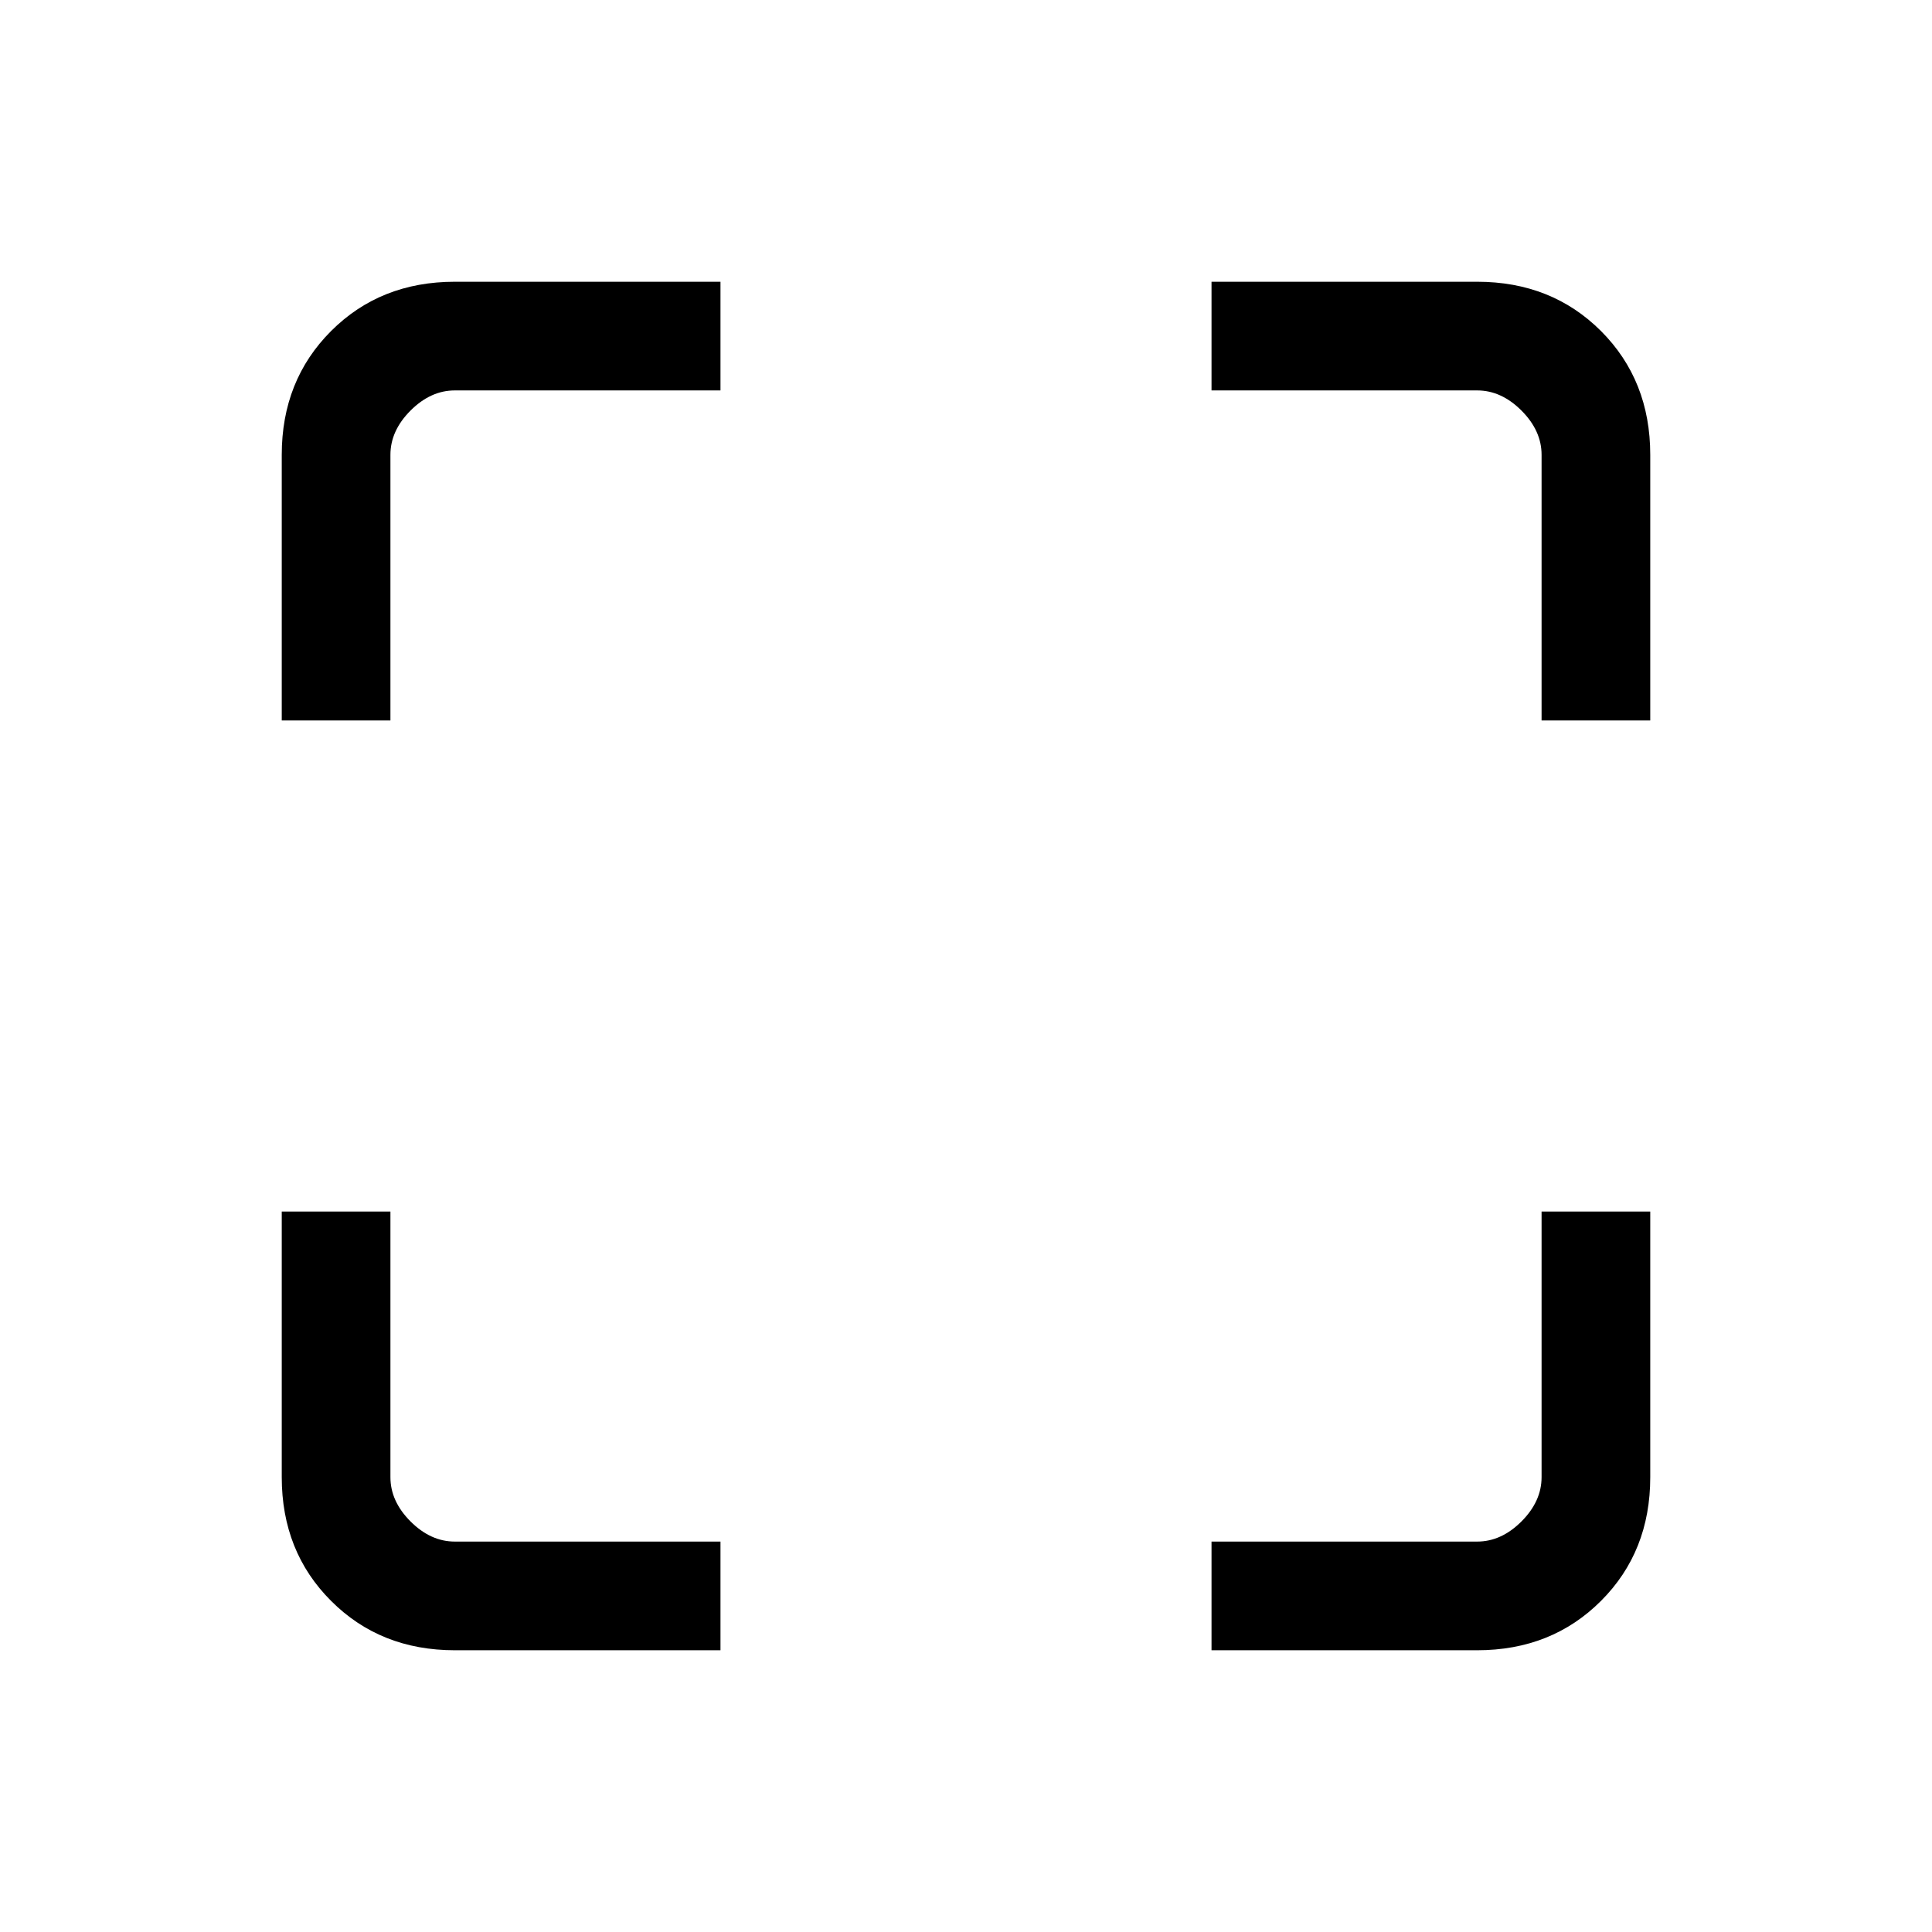 <svg xmlns="http://www.w3.org/2000/svg" height="24" width="24"><path d="M3.5 8.95V5.65Q3.5 4.725 4.113 4.112Q4.725 3.5 5.65 3.5H8.95V4.85H5.65Q5.35 4.85 5.1 5.1Q4.85 5.35 4.85 5.65V8.95ZM8.95 20.5H5.65Q4.725 20.5 4.113 19.887Q3.5 19.275 3.5 18.35V15.05H4.85V18.35Q4.85 18.65 5.1 18.9Q5.35 19.15 5.65 19.15H8.95ZM15.05 20.5V19.15H18.35Q18.65 19.15 18.9 18.9Q19.15 18.65 19.15 18.35V15.05H20.5V18.35Q20.5 19.275 19.888 19.887Q19.275 20.5 18.35 20.5ZM19.15 8.95V5.65Q19.15 5.35 18.9 5.1Q18.65 4.85 18.35 4.85H15.05V3.5H18.35Q19.275 3.5 19.888 4.112Q20.5 4.725 20.5 5.65V8.95Z"/></svg>